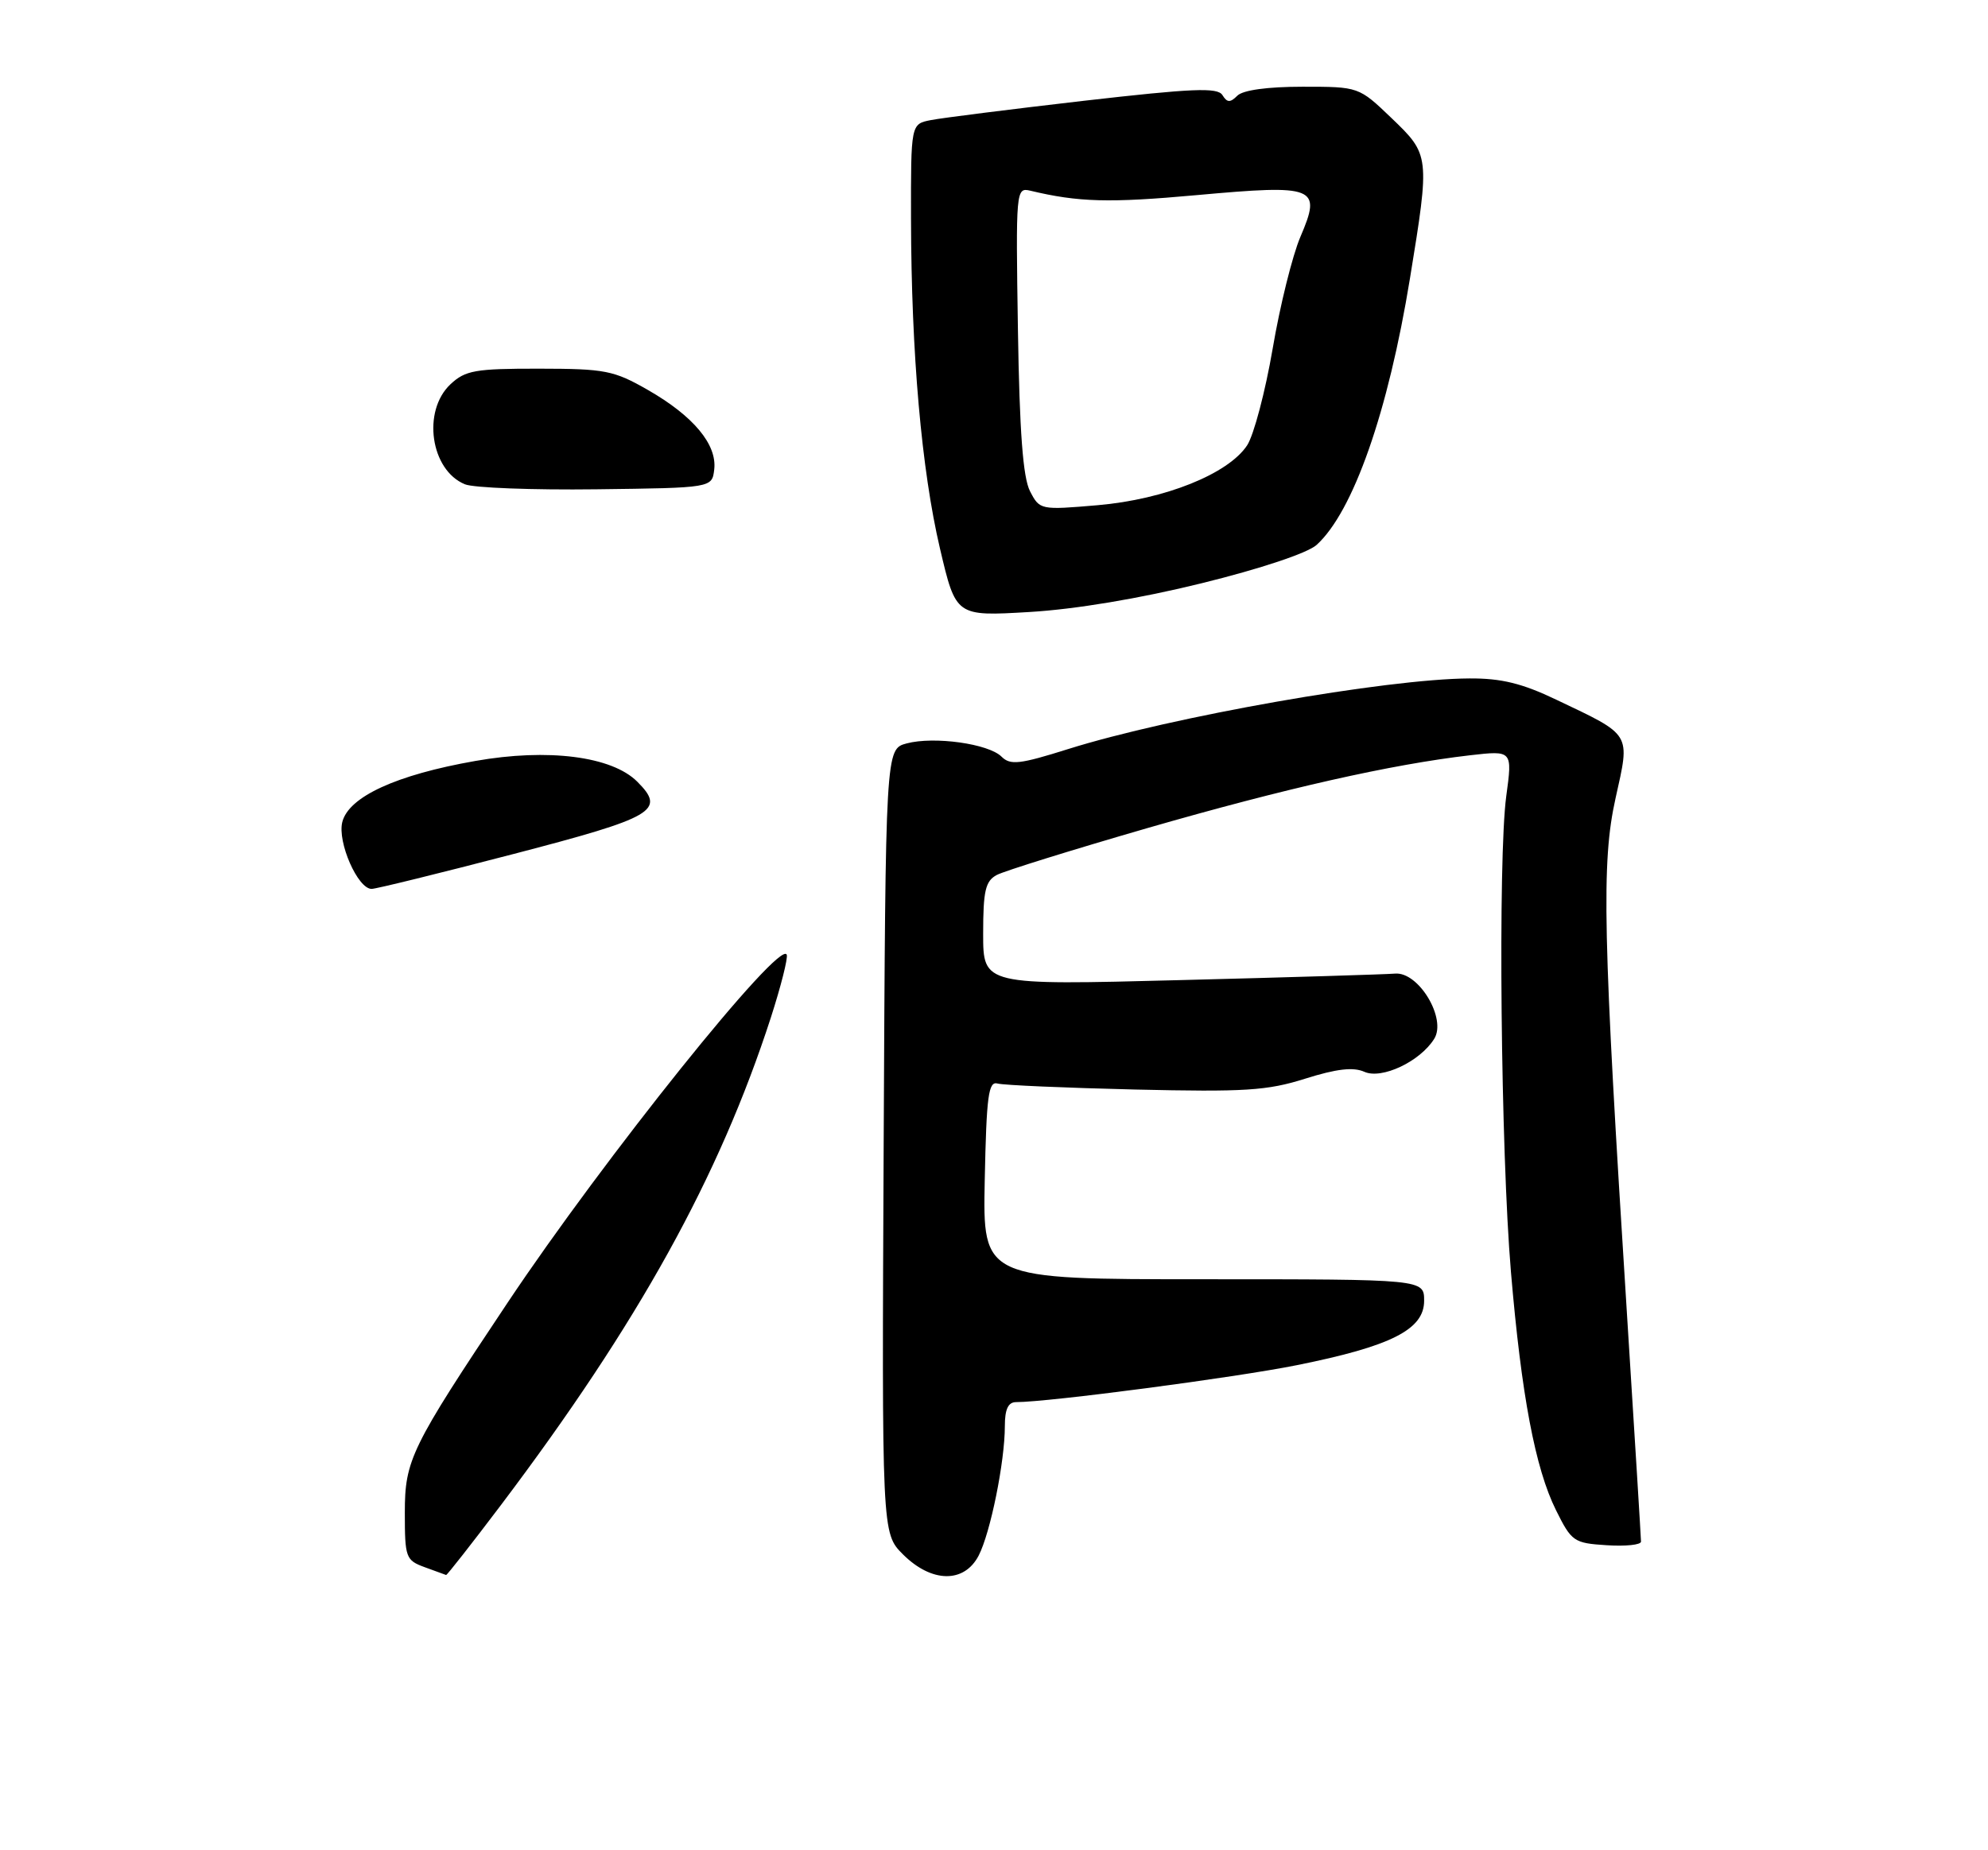 <?xml version="1.0" encoding="UTF-8" standalone="no"?>
<!DOCTYPE svg PUBLIC "-//W3C//DTD SVG 1.1//EN" "http://www.w3.org/Graphics/SVG/1.1/DTD/svg11.dtd" >
<svg xmlns="http://www.w3.org/2000/svg" xmlns:xlink="http://www.w3.org/1999/xlink" version="1.1" viewBox="0 0 275 256">
 <g >
 <path fill="currentColor"
d=" M 69.29 208.25 C 88.32 183.03 99.48 162.87 106.64 140.77 C 108.02 136.48 109.01 132.58 108.83 132.10 C 107.97 129.80 83.52 160.29 70.19 180.28 C 56.82 200.32 56.00 202.00 56.00 209.30 C 56.00 215.52 56.13 215.88 58.75 216.84 C 60.26 217.39 61.60 217.88 61.71 217.92 C 61.83 217.96 65.24 213.61 69.29 208.25 Z  M 135.38 215.23 C 137.01 212.07 139.00 202.24 139.00 197.32 C 139.00 194.99 139.46 194.00 140.55 194.00 C 145.06 194.00 170.82 190.61 179.38 188.89 C 192.43 186.27 197.00 183.96 197.00 179.98 C 197.00 177.00 197.00 177.00 166.47 177.00 C 135.94 177.00 135.94 177.00 136.22 163.25 C 136.46 151.60 136.73 149.56 138.00 149.92 C 138.82 150.15 147.38 150.52 157.00 150.75 C 172.20 151.10 175.29 150.91 180.54 149.25 C 184.88 147.88 187.20 147.61 188.74 148.30 C 191.14 149.37 196.43 146.88 198.39 143.74 C 200.15 140.95 196.24 134.43 192.98 134.71 C 191.61 134.82 178.24 135.23 163.25 135.61 C 136.00 136.32 136.00 136.32 136.00 129.19 C 136.00 123.24 136.31 121.90 137.89 121.06 C 138.92 120.51 148.31 117.59 158.74 114.57 C 177.80 109.07 192.47 105.76 203.36 104.50 C 209.22 103.83 209.22 103.83 208.36 110.16 C 207.20 118.74 207.60 159.35 209.01 176.00 C 210.46 193.08 212.37 203.17 215.24 208.95 C 217.40 213.30 217.71 213.51 222.25 213.80 C 224.86 213.97 227.00 213.75 227.00 213.30 C 227.00 212.86 226.13 198.78 225.07 182.00 C 221.71 129.07 221.50 119.36 223.48 110.44 C 225.51 101.33 225.80 101.82 215.28 96.81 C 210.56 94.55 207.66 93.84 203.27 93.87 C 191.78 93.92 161.94 99.18 147.73 103.65 C 141.06 105.75 139.76 105.90 138.55 104.70 C 136.76 102.90 129.21 101.85 125.42 102.86 C 122.50 103.64 122.50 103.64 122.24 157.89 C 121.98 212.14 121.98 212.14 124.91 215.07 C 128.87 219.02 133.38 219.09 135.38 215.23 Z  M 71.00 118.17 C 90.58 113.07 92.15 112.15 88.15 108.15 C 84.64 104.64 75.80 103.51 65.74 105.29 C 54.81 107.21 48.23 110.24 47.35 113.74 C 46.65 116.52 49.50 123.01 51.41 122.99 C 52.01 122.99 60.83 120.82 71.00 118.17 Z  M 166.26 80.69 C 174.38 78.69 180.88 76.52 182.12 75.40 C 187.18 70.82 192.03 56.99 195.04 38.52 C 197.81 21.55 197.79 21.42 192.48 16.33 C 187.96 12.00 187.96 12.00 180.18 12.00 C 175.32 12.00 171.93 12.47 171.16 13.24 C 170.17 14.23 169.75 14.21 169.10 13.16 C 168.43 12.07 165.00 12.22 149.89 13.95 C 139.78 15.12 130.26 16.32 128.75 16.62 C 126.00 17.16 126.00 17.16 126.02 30.33 C 126.06 48.91 127.47 65.00 130.03 75.91 C 132.23 85.28 132.23 85.28 142.37 84.68 C 148.70 84.31 157.65 82.82 166.26 80.69 Z  M 98.80 64.95 C 99.20 61.50 95.92 57.57 89.65 53.97 C 84.90 51.25 83.73 51.02 74.56 51.01 C 65.73 51.00 64.37 51.24 62.31 53.17 C 58.37 56.88 59.55 65.06 64.32 67.01 C 65.52 67.50 73.70 67.81 82.50 67.70 C 98.50 67.50 98.50 67.50 98.80 64.95 Z  M 142.48 67.96 C 141.51 66.08 141.03 59.75 140.81 45.62 C 140.51 26.34 140.54 25.92 142.50 26.38 C 149.18 27.98 153.41 28.10 165.51 27.00 C 182.05 25.50 182.86 25.83 179.88 32.78 C 178.79 35.33 177.06 42.28 176.05 48.23 C 175.03 54.18 173.44 60.20 172.52 61.61 C 169.92 65.57 161.12 69.10 151.85 69.90 C 143.92 70.58 143.82 70.56 142.48 67.96 Z "/>
</g>
</svg>